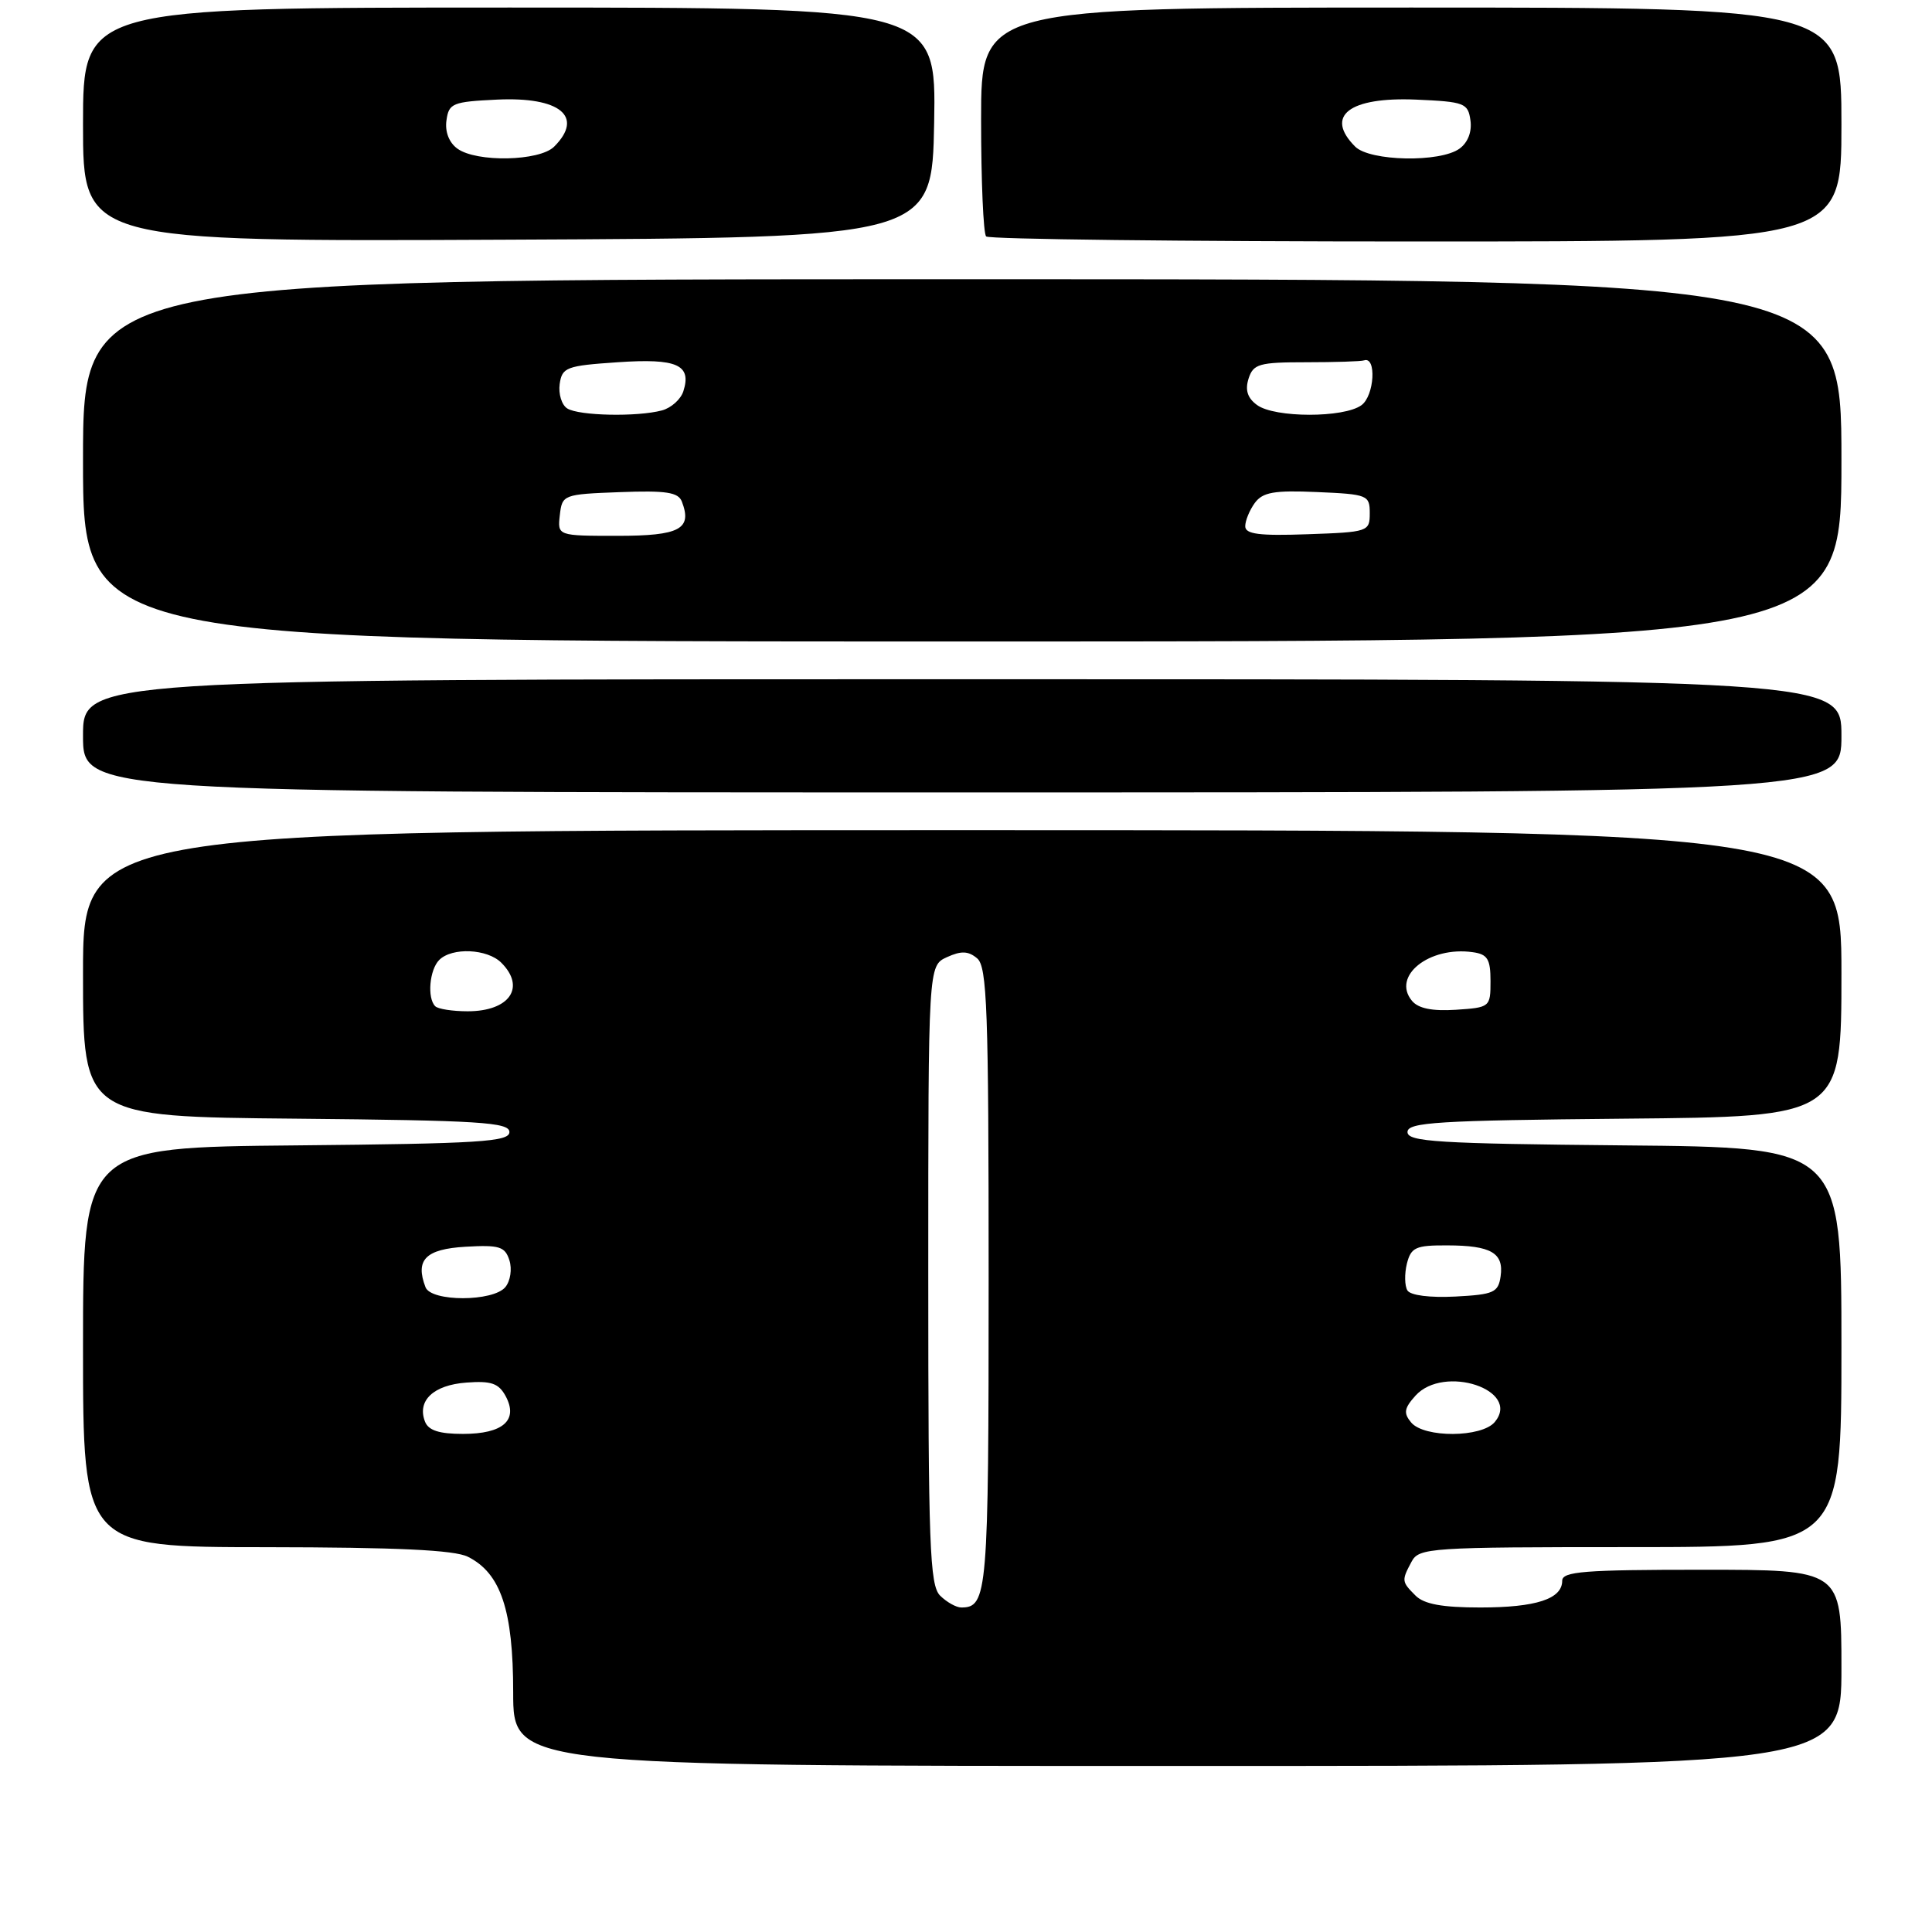 <?xml version="1.0" encoding="UTF-8" standalone="no"?>
<!DOCTYPE svg PUBLIC "-//W3C//DTD SVG 1.1//EN" "http://www.w3.org/Graphics/SVG/1.1/DTD/svg11.dtd" >
<svg xmlns="http://www.w3.org/2000/svg" xmlns:xlink="http://www.w3.org/1999/xlink" version="1.1" viewBox="0 0 256 256">
 <g >
 <path fill="currentColor"
d=" M 244.00 221.00 C 244.00 208.00 244.00 208.00 225.50 208.00 C 209.92 208.00 207.00 208.23 207.00 209.46 C 207.00 211.87 203.54 213.00 196.14 213.00 C 191.11 213.00 188.70 212.56 187.57 211.43 C 185.71 209.57 185.70 209.44 187.04 206.93 C 188.02 205.09 189.41 205.00 216.04 205.00 C 244.00 205.00 244.00 205.00 244.00 178.52 C 244.00 152.03 244.00 152.03 215.25 151.77 C 190.48 151.54 186.50 151.29 186.50 150.00 C 186.50 148.71 190.48 148.46 215.25 148.23 C 244.00 147.97 244.00 147.97 244.00 128.98 C 244.00 110.00 244.00 110.00 127.50 110.00 C 11.00 110.00 11.00 110.00 11.00 128.98 C 11.00 147.97 11.00 147.97 39.25 148.23 C 63.58 148.46 67.50 148.71 67.50 150.00 C 67.50 151.29 63.58 151.54 39.25 151.77 C 11.00 152.03 11.00 152.03 11.00 178.52 C 11.00 205.00 11.00 205.00 35.25 205.01 C 52.61 205.03 60.21 205.38 62.00 206.28 C 66.36 208.46 68.00 213.36 68.00 224.25 C 68.00 234.00 68.00 234.00 156.00 234.00 C 244.00 234.00 244.00 234.00 244.00 221.00 Z  M 244.00 97.50 C 244.00 90.00 244.00 90.00 127.50 90.00 C 11.00 90.00 11.00 90.00 11.00 97.50 C 11.00 105.00 11.00 105.00 127.50 105.00 C 244.00 105.00 244.00 105.00 244.00 97.50 Z  M 244.00 61.00 C 244.00 37.00 244.00 37.00 127.50 37.00 C 11.00 37.00 11.00 37.00 11.00 61.00 C 11.00 85.00 11.00 85.00 127.50 85.00 C 244.00 85.00 244.00 85.00 244.00 61.00 Z  M 123.78 16.25 C 124.05 1.00 124.05 1.00 67.53 1.00 C 11.00 1.00 11.00 1.00 11.00 16.51 C 11.00 32.02 11.00 32.02 67.25 31.76 C 123.50 31.50 123.50 31.50 123.78 16.25 Z  M 244.00 16.50 C 244.00 1.00 244.00 1.00 187.00 1.00 C 130.00 1.00 130.00 1.00 130.00 15.83 C 130.00 23.99 130.30 30.97 130.67 31.33 C 131.03 31.70 156.68 32.00 187.67 32.00 C 244.00 32.00 244.00 32.00 244.00 16.50 Z  M 124.57 211.43 C 123.19 210.05 123.00 204.80 123.00 168.91 C 123.00 127.96 123.00 127.96 125.47 126.83 C 127.36 125.97 128.30 126.00 129.47 126.98 C 130.80 128.08 131.00 133.69 131.00 169.42 C 131.00 211.19 130.85 213.00 127.37 213.00 C 126.70 213.00 125.44 212.29 124.57 211.43 Z  M 56.31 188.36 C 55.24 185.59 57.44 183.52 61.79 183.20 C 65.10 182.95 66.08 183.29 67.01 185.01 C 68.71 188.19 66.65 190.00 61.35 190.00 C 58.19 190.00 56.76 189.54 56.31 188.36 Z  M 186.98 188.48 C 185.95 187.24 186.06 186.60 187.56 184.93 C 191.33 180.77 201.59 184.17 198.07 188.42 C 196.34 190.50 188.70 190.55 186.98 188.48 Z  M 56.38 170.56 C 54.99 166.93 56.39 165.51 61.68 165.20 C 66.17 164.94 66.92 165.17 67.50 167.00 C 67.87 168.16 67.63 169.74 66.96 170.55 C 65.34 172.50 57.13 172.51 56.38 170.56 Z  M 186.49 170.99 C 186.12 170.38 186.09 168.79 186.42 167.44 C 186.97 165.28 187.58 165.00 191.77 165.02 C 197.58 165.03 199.28 166.02 198.84 169.11 C 198.53 171.27 197.94 171.53 192.84 171.80 C 189.47 171.97 186.90 171.65 186.49 170.99 Z  M 57.67 133.33 C 56.58 132.25 56.91 128.49 58.20 127.20 C 59.90 125.50 64.57 125.71 66.43 127.57 C 69.70 130.84 67.51 134.00 61.97 134.00 C 59.97 134.00 58.03 133.70 57.67 133.33 Z  M 187.09 132.61 C 184.38 129.34 189.37 125.35 195.15 126.17 C 197.11 126.44 197.50 127.09 197.50 130.00 C 197.50 133.45 197.43 133.50 192.91 133.80 C 189.78 134.00 187.93 133.63 187.09 132.61 Z  M 74.18 68.25 C 74.49 65.55 74.63 65.49 82.13 65.21 C 88.26 64.98 89.87 65.22 90.35 66.46 C 91.75 70.11 90.08 71.00 81.83 71.00 C 73.87 71.00 73.87 71.00 74.18 68.25 Z  M 165.00 69.73 C 165.00 68.99 165.57 67.60 166.27 66.64 C 167.32 65.22 168.82 64.95 174.52 65.20 C 181.22 65.49 181.50 65.60 181.50 68.00 C 181.50 70.44 181.31 70.51 173.25 70.79 C 166.85 71.02 165.00 70.78 165.00 69.73 Z  M 75.16 54.12 C 74.43 53.66 73.98 52.20 74.16 50.89 C 74.48 48.67 75.03 48.46 81.84 48.00 C 89.71 47.46 91.67 48.33 90.55 51.84 C 90.21 52.91 88.94 54.05 87.72 54.38 C 84.44 55.26 76.70 55.10 75.16 54.12 Z  M 166.57 53.67 C 165.30 52.75 164.96 51.69 165.44 50.17 C 166.07 48.22 166.83 48.00 173.07 48.00 C 176.88 48.00 180.34 47.89 180.75 47.75 C 182.42 47.19 182.12 52.44 180.40 53.69 C 178.08 55.39 168.90 55.38 166.57 53.67 Z  M 60.60 19.69 C 59.50 18.89 58.94 17.45 59.16 15.94 C 59.47 13.68 59.98 13.48 65.84 13.20 C 74.21 12.80 77.42 15.44 73.43 19.43 C 71.49 21.37 63.13 21.54 60.60 19.69 Z  M 179.57 19.43 C 175.49 15.35 178.78 12.82 187.66 13.20 C 194.06 13.48 194.52 13.66 194.84 15.94 C 195.06 17.45 194.50 18.89 193.40 19.69 C 190.85 21.56 181.53 21.38 179.57 19.43 Z "/>
</g>
</svg>